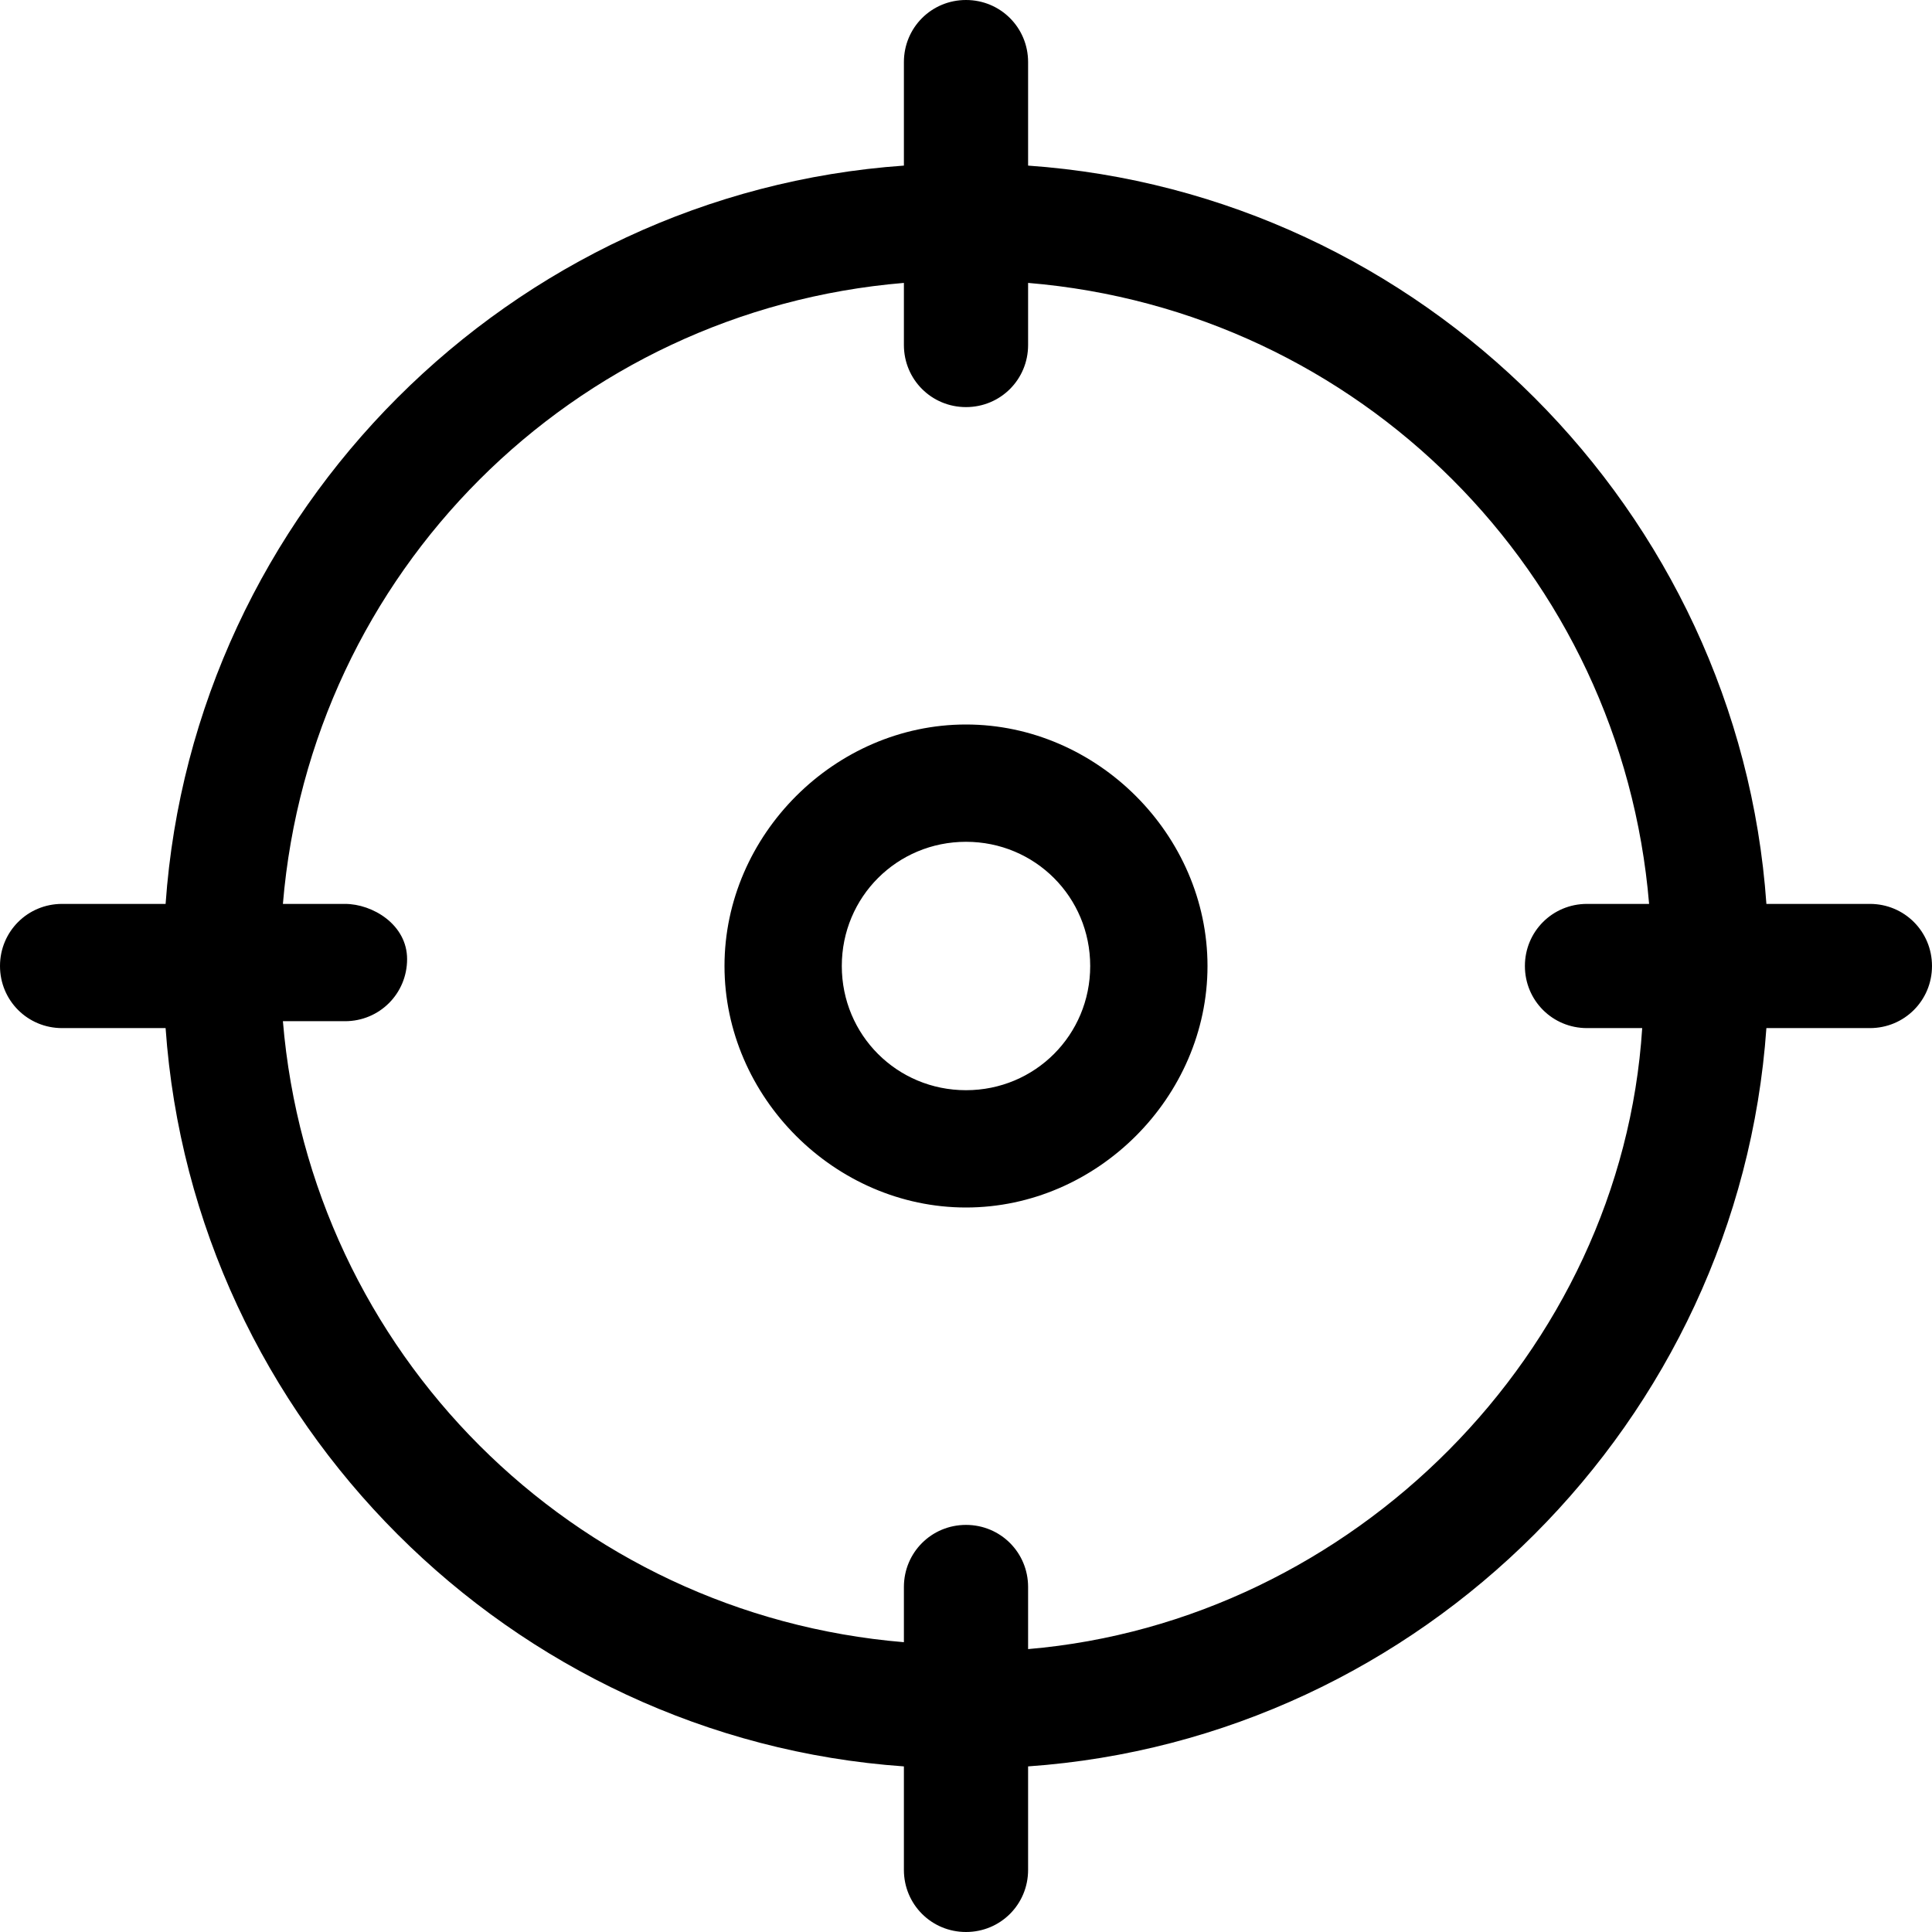 <svg xmlns="http://www.w3.org/2000/svg" viewBox="0 0 28 28">
  <path d="M27.1 13.1h-1.5c-.4-5.7-5-10.3-10.7-10.7V.9c0-.5-.4-.9-.9-.9s-.9.4-.9.9v1.5c-5.7.4-10.3 5-10.7 10.7H.9c-.5 0-.9.4-.9.9s.4.9.9.9h1.5c.4 5.7 5 10.3 10.7 10.7v1.5c0 .5.4.9.9.9s.9-.4.9-.9v-1.5c5.7-.4 10.3-5 10.7-10.7h1.5c.5 0 .9-.4.9-.9s-.4-.9-.9-.9zM14.9 23.9V23c0-.5-.4-.9-.9-.9s-.9.4-.9.9v.8c-4.8-.4-8.6-4.2-9-9H5c.5 0 .9-.4.9-.9s-.5-.8-.9-.8h-.9c.4-4.8 4.2-8.6 9-9V5c0 .5.4.9.9.9s.9-.4.9-.9v-.9c4.8.4 8.6 4.2 9 9H23c-.5 0-.9.4-.9.9s.4.9.9.9h.8c-.3 4.7-4.2 8.6-8.9 9zM14 10.5c-1.9 0-3.5 1.6-3.5 3.5s1.6 3.5 3.5 3.5 3.5-1.6 3.5-3.5-1.6-3.5-3.5-3.5zm0 5.3c-1 0-1.8-.8-1.8-1.8s.8-1.8 1.8-1.8 1.8.8 1.8 1.8-.8 1.8-1.8 1.8z"/>
</svg>

